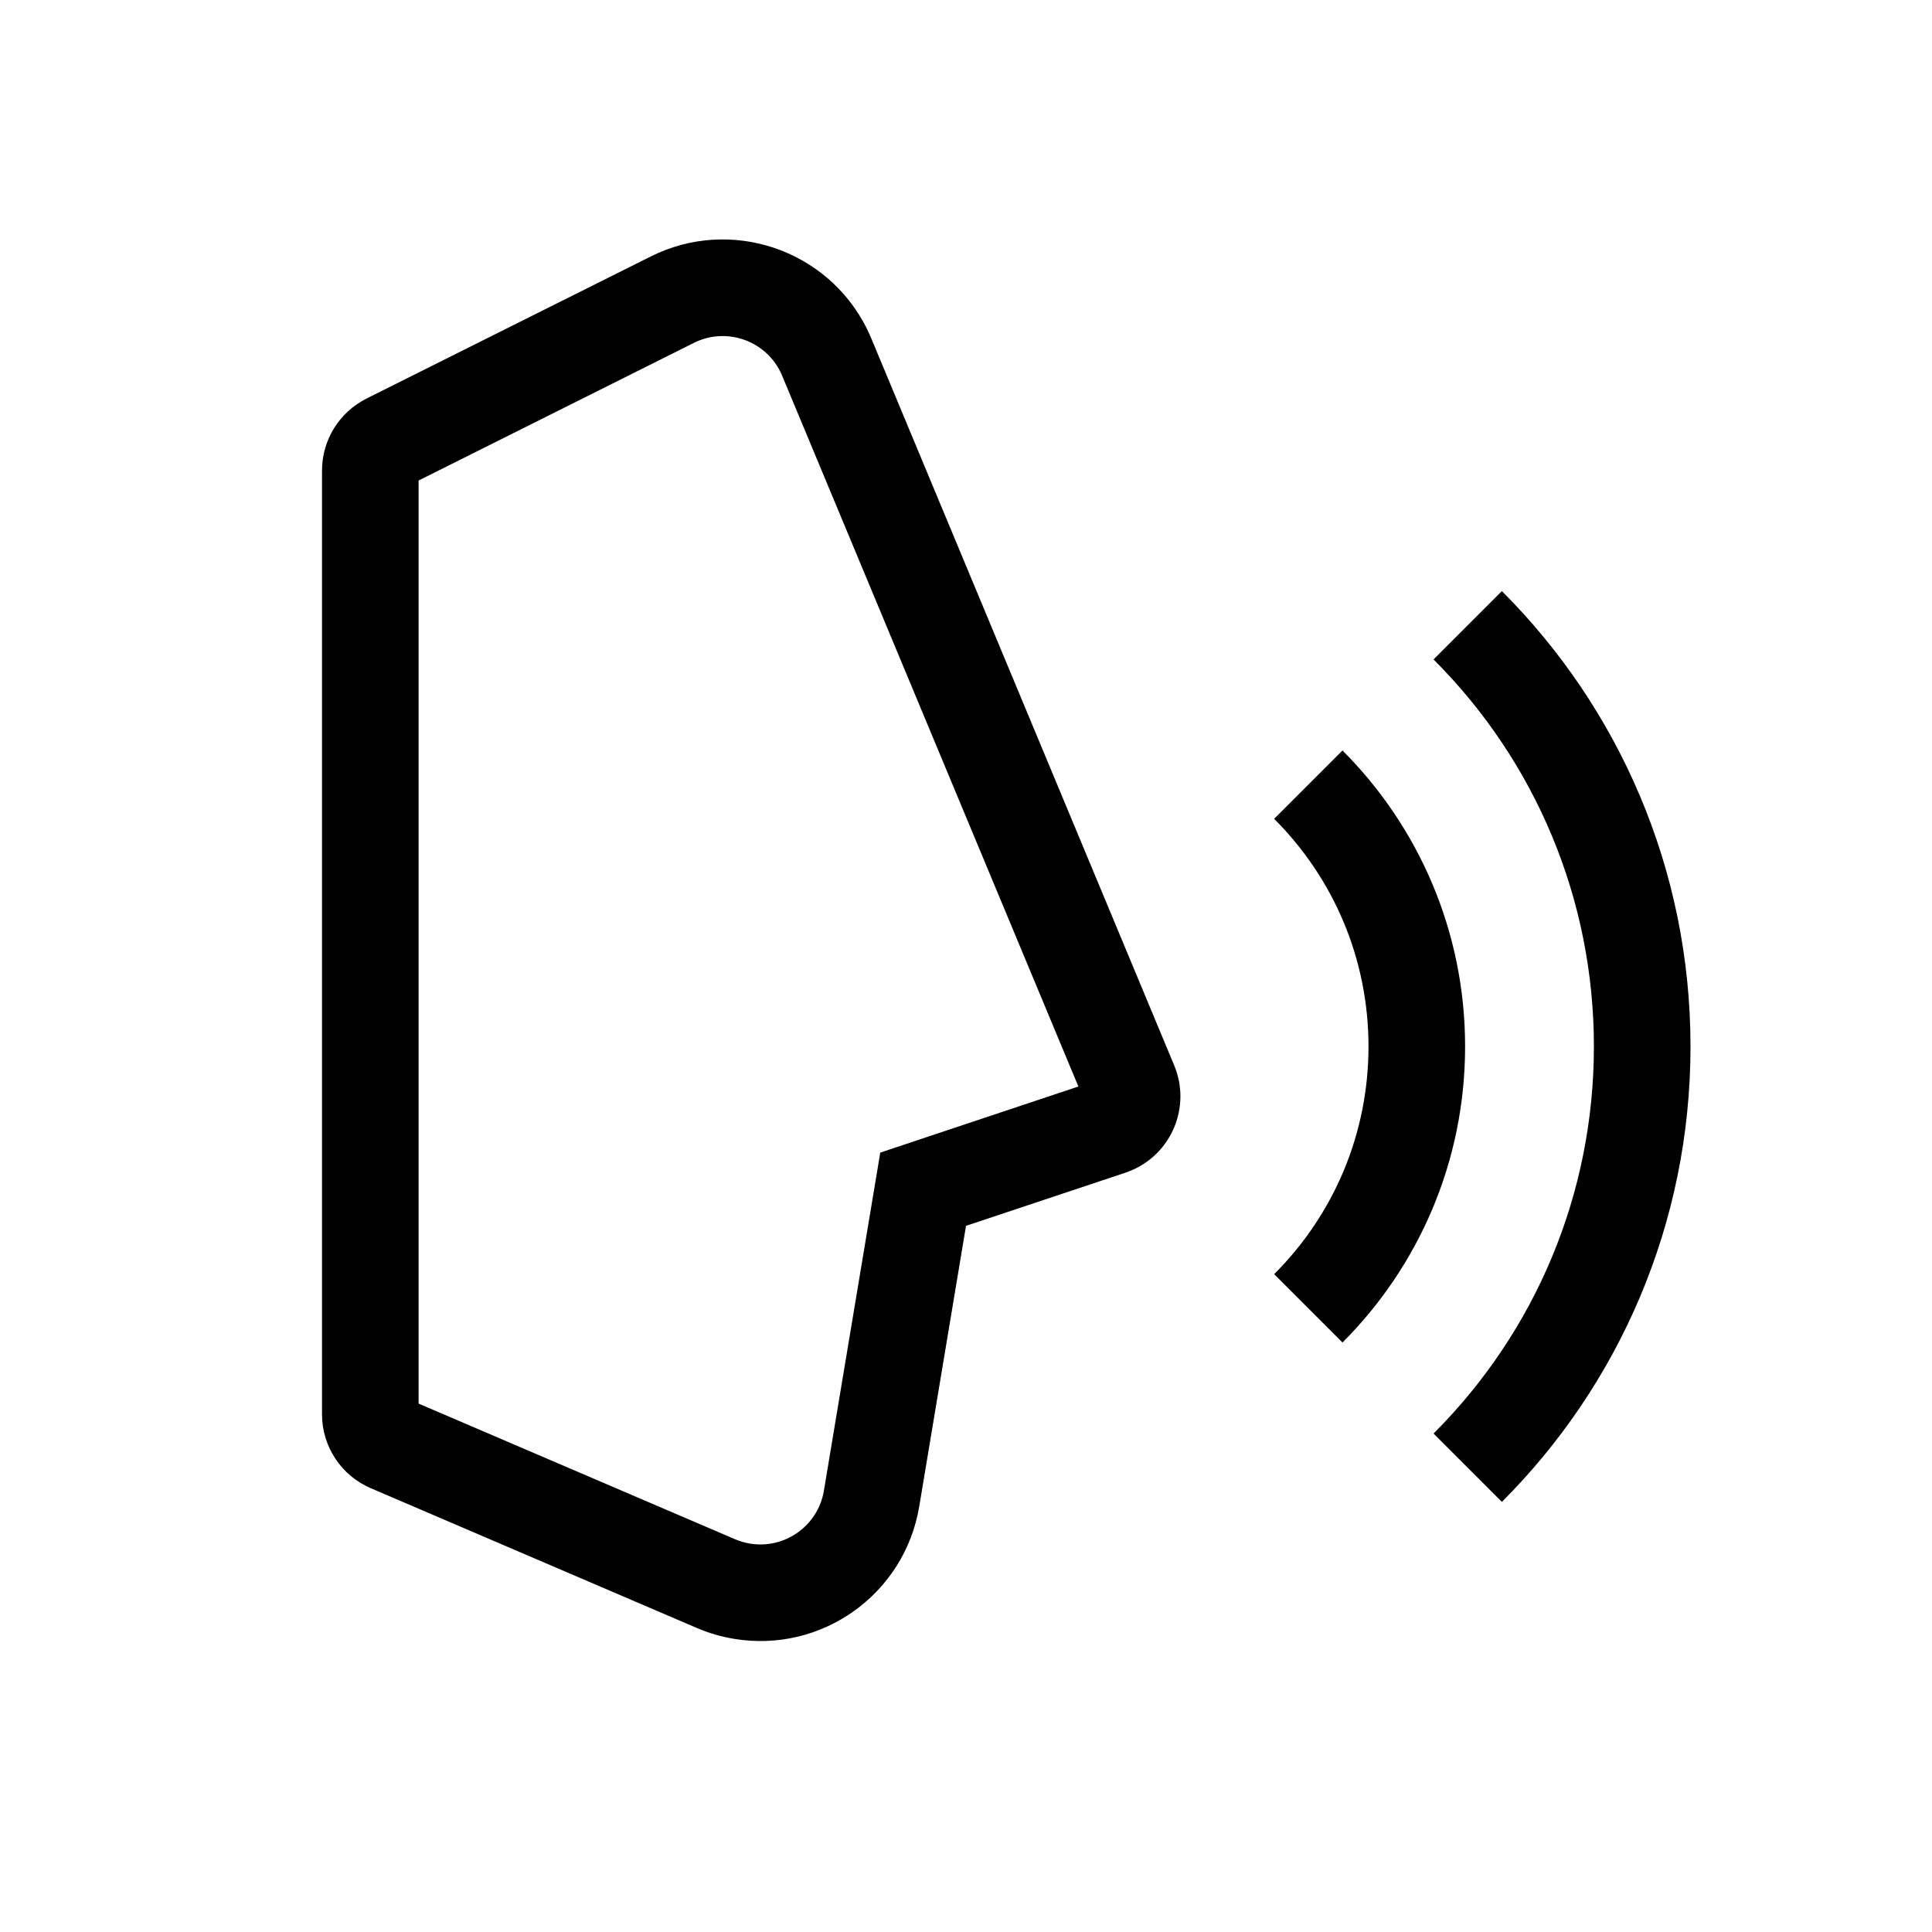 <?xml version="1.0" encoding="UTF-8"?>
<svg width="24px" height="24px" viewBox="0 0 24 24" version="1.1" xmlns="http://www.w3.org/2000/svg" xmlns:xlink="http://www.w3.org/1999/xlink">
    <!-- Generator: Sketch 50.2 (55047) - http://www.bohemiancoding.com/sketch -->
    <title>icons_outlined_talk</title>
    <desc>Created with Sketch.</desc>
    <defs></defs>
    <g id="icons_outlined_talk" stroke="none" stroke-width="1" fill="none" fill-rule="evenodd">
        <g id="Group-12" transform="translate(4, 2)" fill="#000000" fill-rule="nonzero">
            <path d="M5.716,2.667 C5.709,2.65 5.702,2.633 5.693,2.617 C5.496,2.222 5.015,2.062 4.62,2.259 L1.2,3.969 L1.2,15.436 L5.131,17.121 C5.19,17.146 5.251,17.164 5.315,17.175 C5.75,17.247 6.163,16.953 6.235,16.517 L6.935,12.318 L9.396,11.497 L5.716,2.667 Z M9.979,12.568 L8,13.228 L7.419,16.714 C7.237,17.804 6.207,18.54 5.117,18.358 C4.959,18.332 4.805,18.287 4.658,18.224 L0.606,16.487 C0.238,16.33 -2.18260965e-11,15.968 -2.18260965e-11,15.568 L-2.18278728e-11,3.846 C-2.18278728e-11,3.467 0.214,3.121 0.553,2.951 L4.084,1.186 C5.071,0.692 6.273,1.092 6.767,2.08 C6.787,2.121 6.806,2.163 6.824,2.205 L10.586,11.234 C10.799,11.744 10.558,12.33 10.048,12.542 C10.025,12.552 10.002,12.56 9.979,12.568 Z M13.808,15.808 C15.076,14.541 15.8,12.829 15.8,11 C15.8,9.171 15.076,7.459 13.808,6.192 L14.657,5.343 C16.105,6.791 17,8.791 17,11 C17,13.209 16.105,15.209 14.657,16.657 L13.808,15.808 Z M11.828,13.828 C12.575,13.082 13,12.076 13,11 C13,9.924 12.575,8.918 11.828,8.172 L12.677,7.323 C13.618,8.264 14.2,9.564 14.2,11 C14.2,12.436 13.618,13.736 12.677,14.677 L11.828,13.828 Z" id="Combined-Shape"></path>
        </g>
    </g>
</svg>
